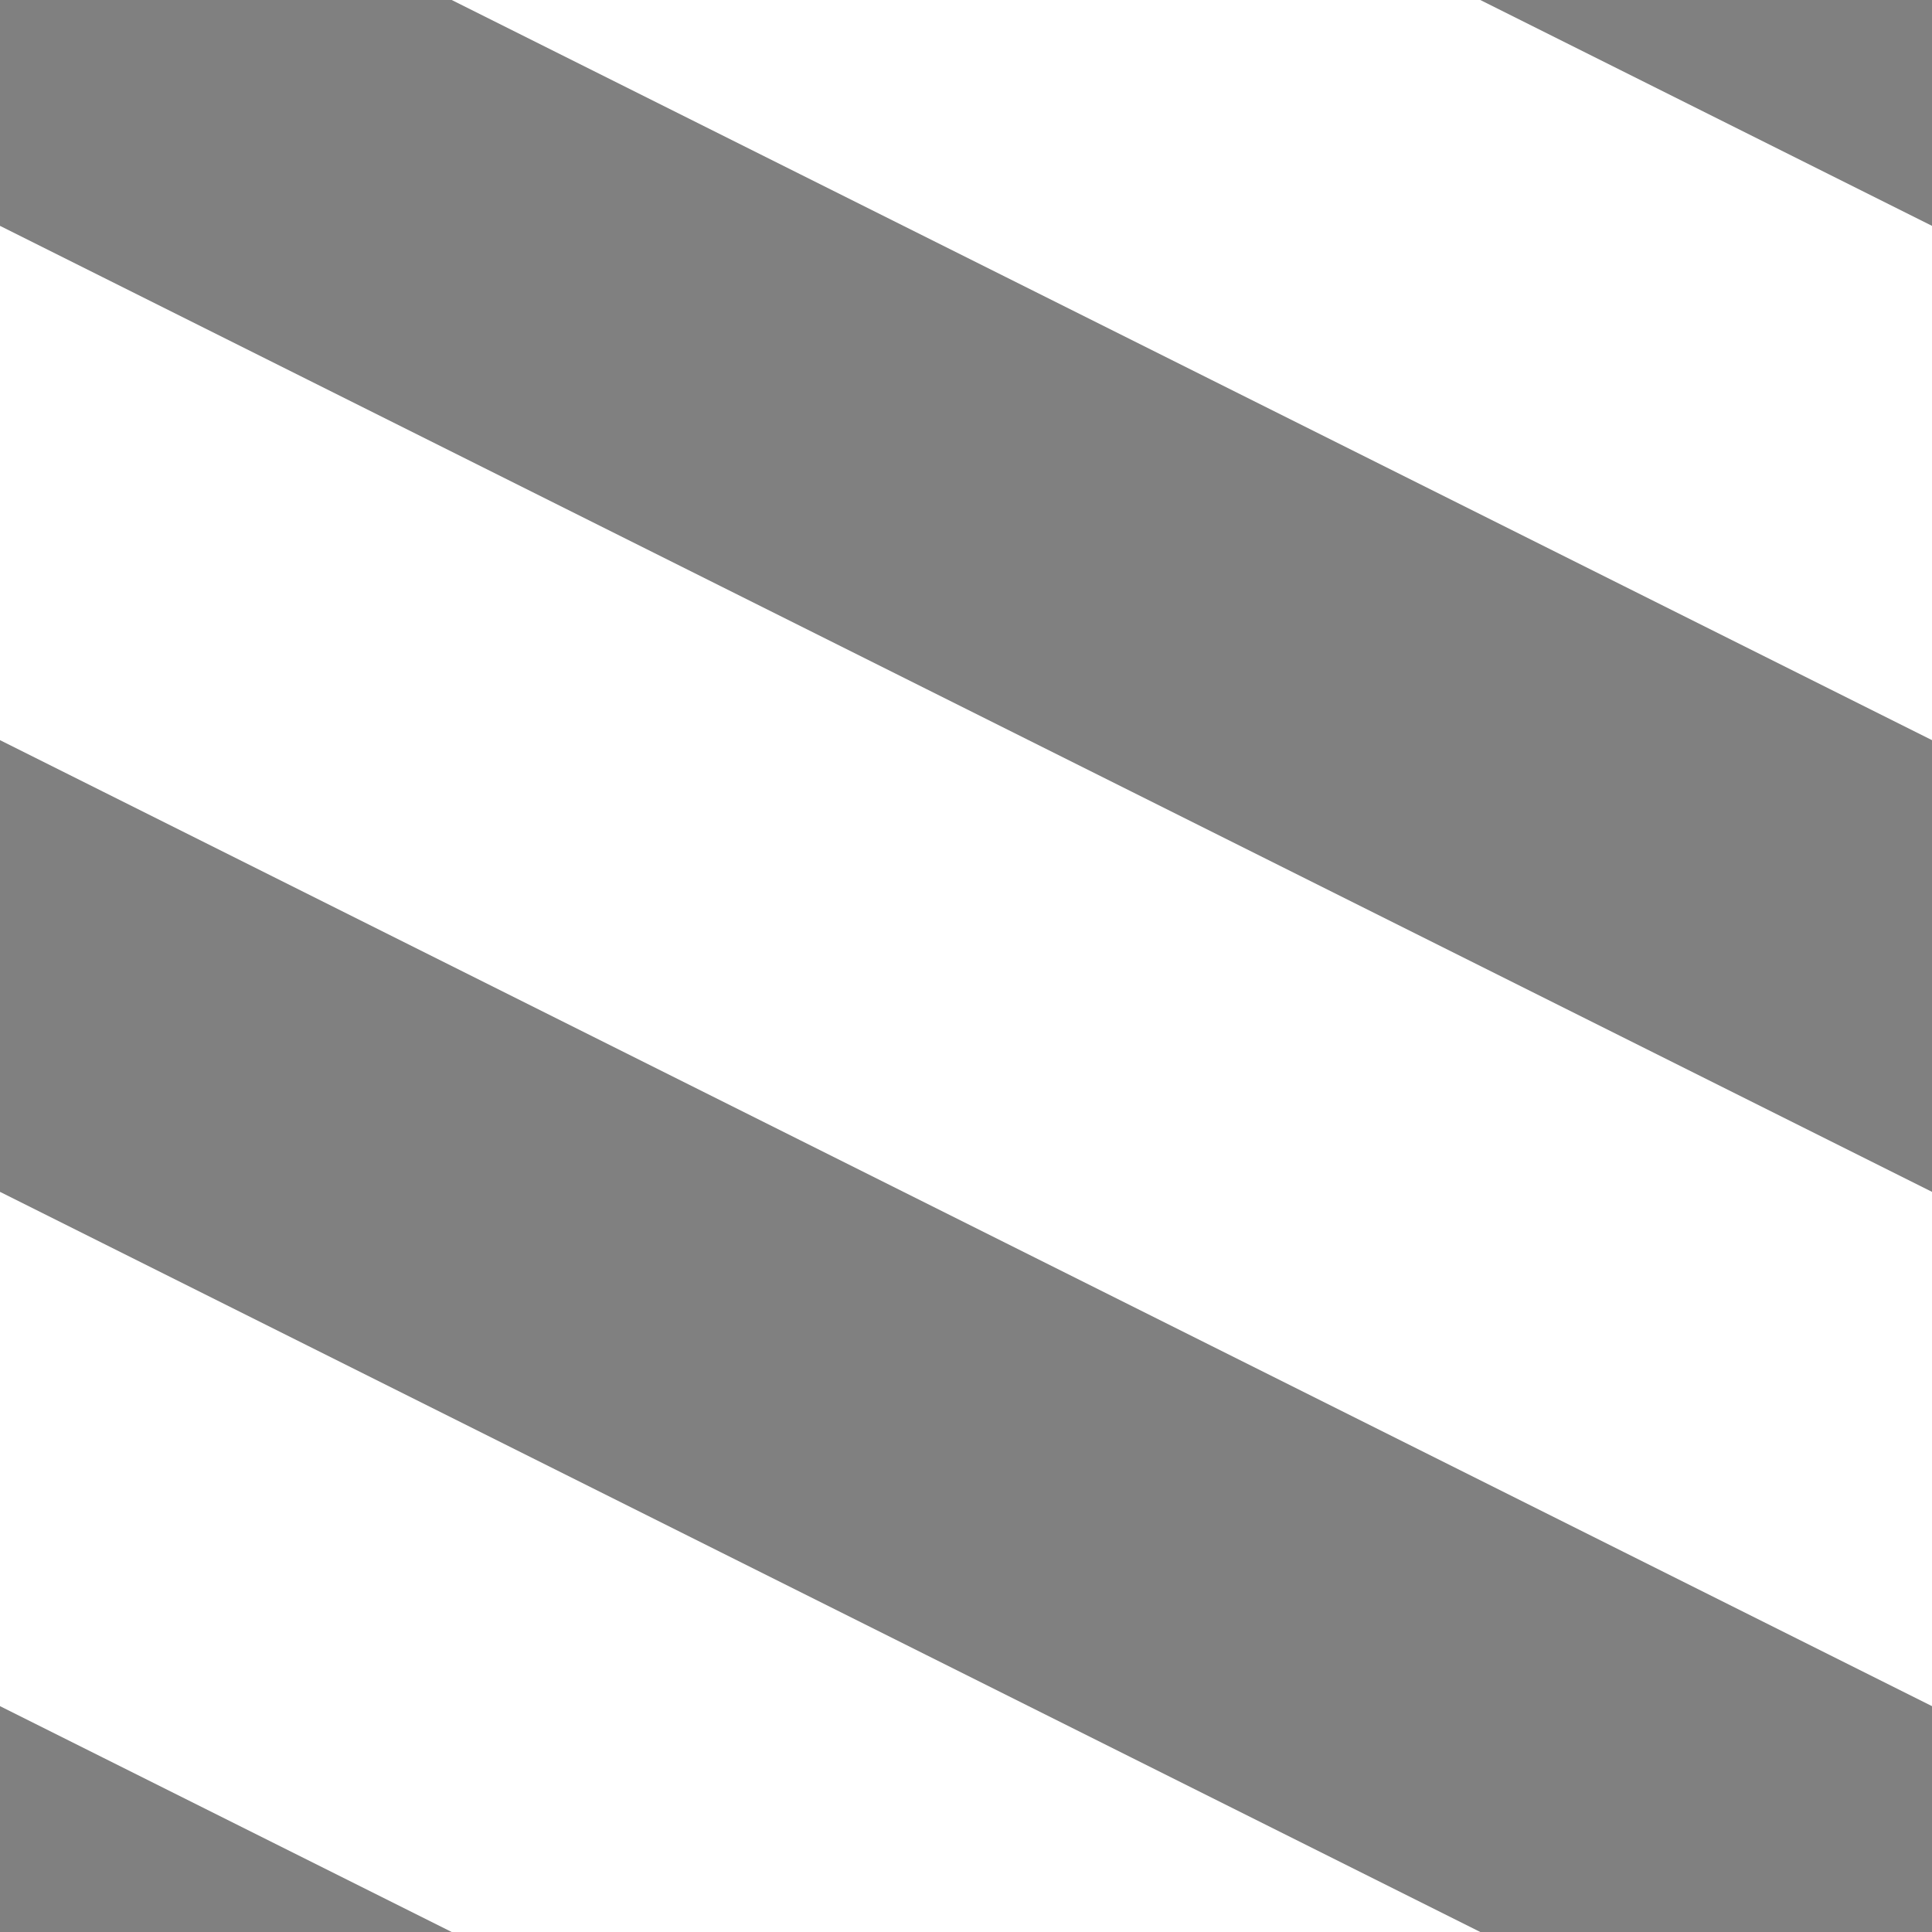 <svg xmlns="http://www.w3.org/2000/svg" version="1.1" width="8.4" height="8.4"><rect width="100%" height="100%" fill="#808080" stroke="none"/><path d="M 0,-2.1 l 8.4,4.2M 0,2.1 l 8.4,4.2
M 0,6.3 l 8.4,4.2" stroke-width="2" shape-rendering="auto" stroke="#FFF" stroke-linecap="square"></path></svg>